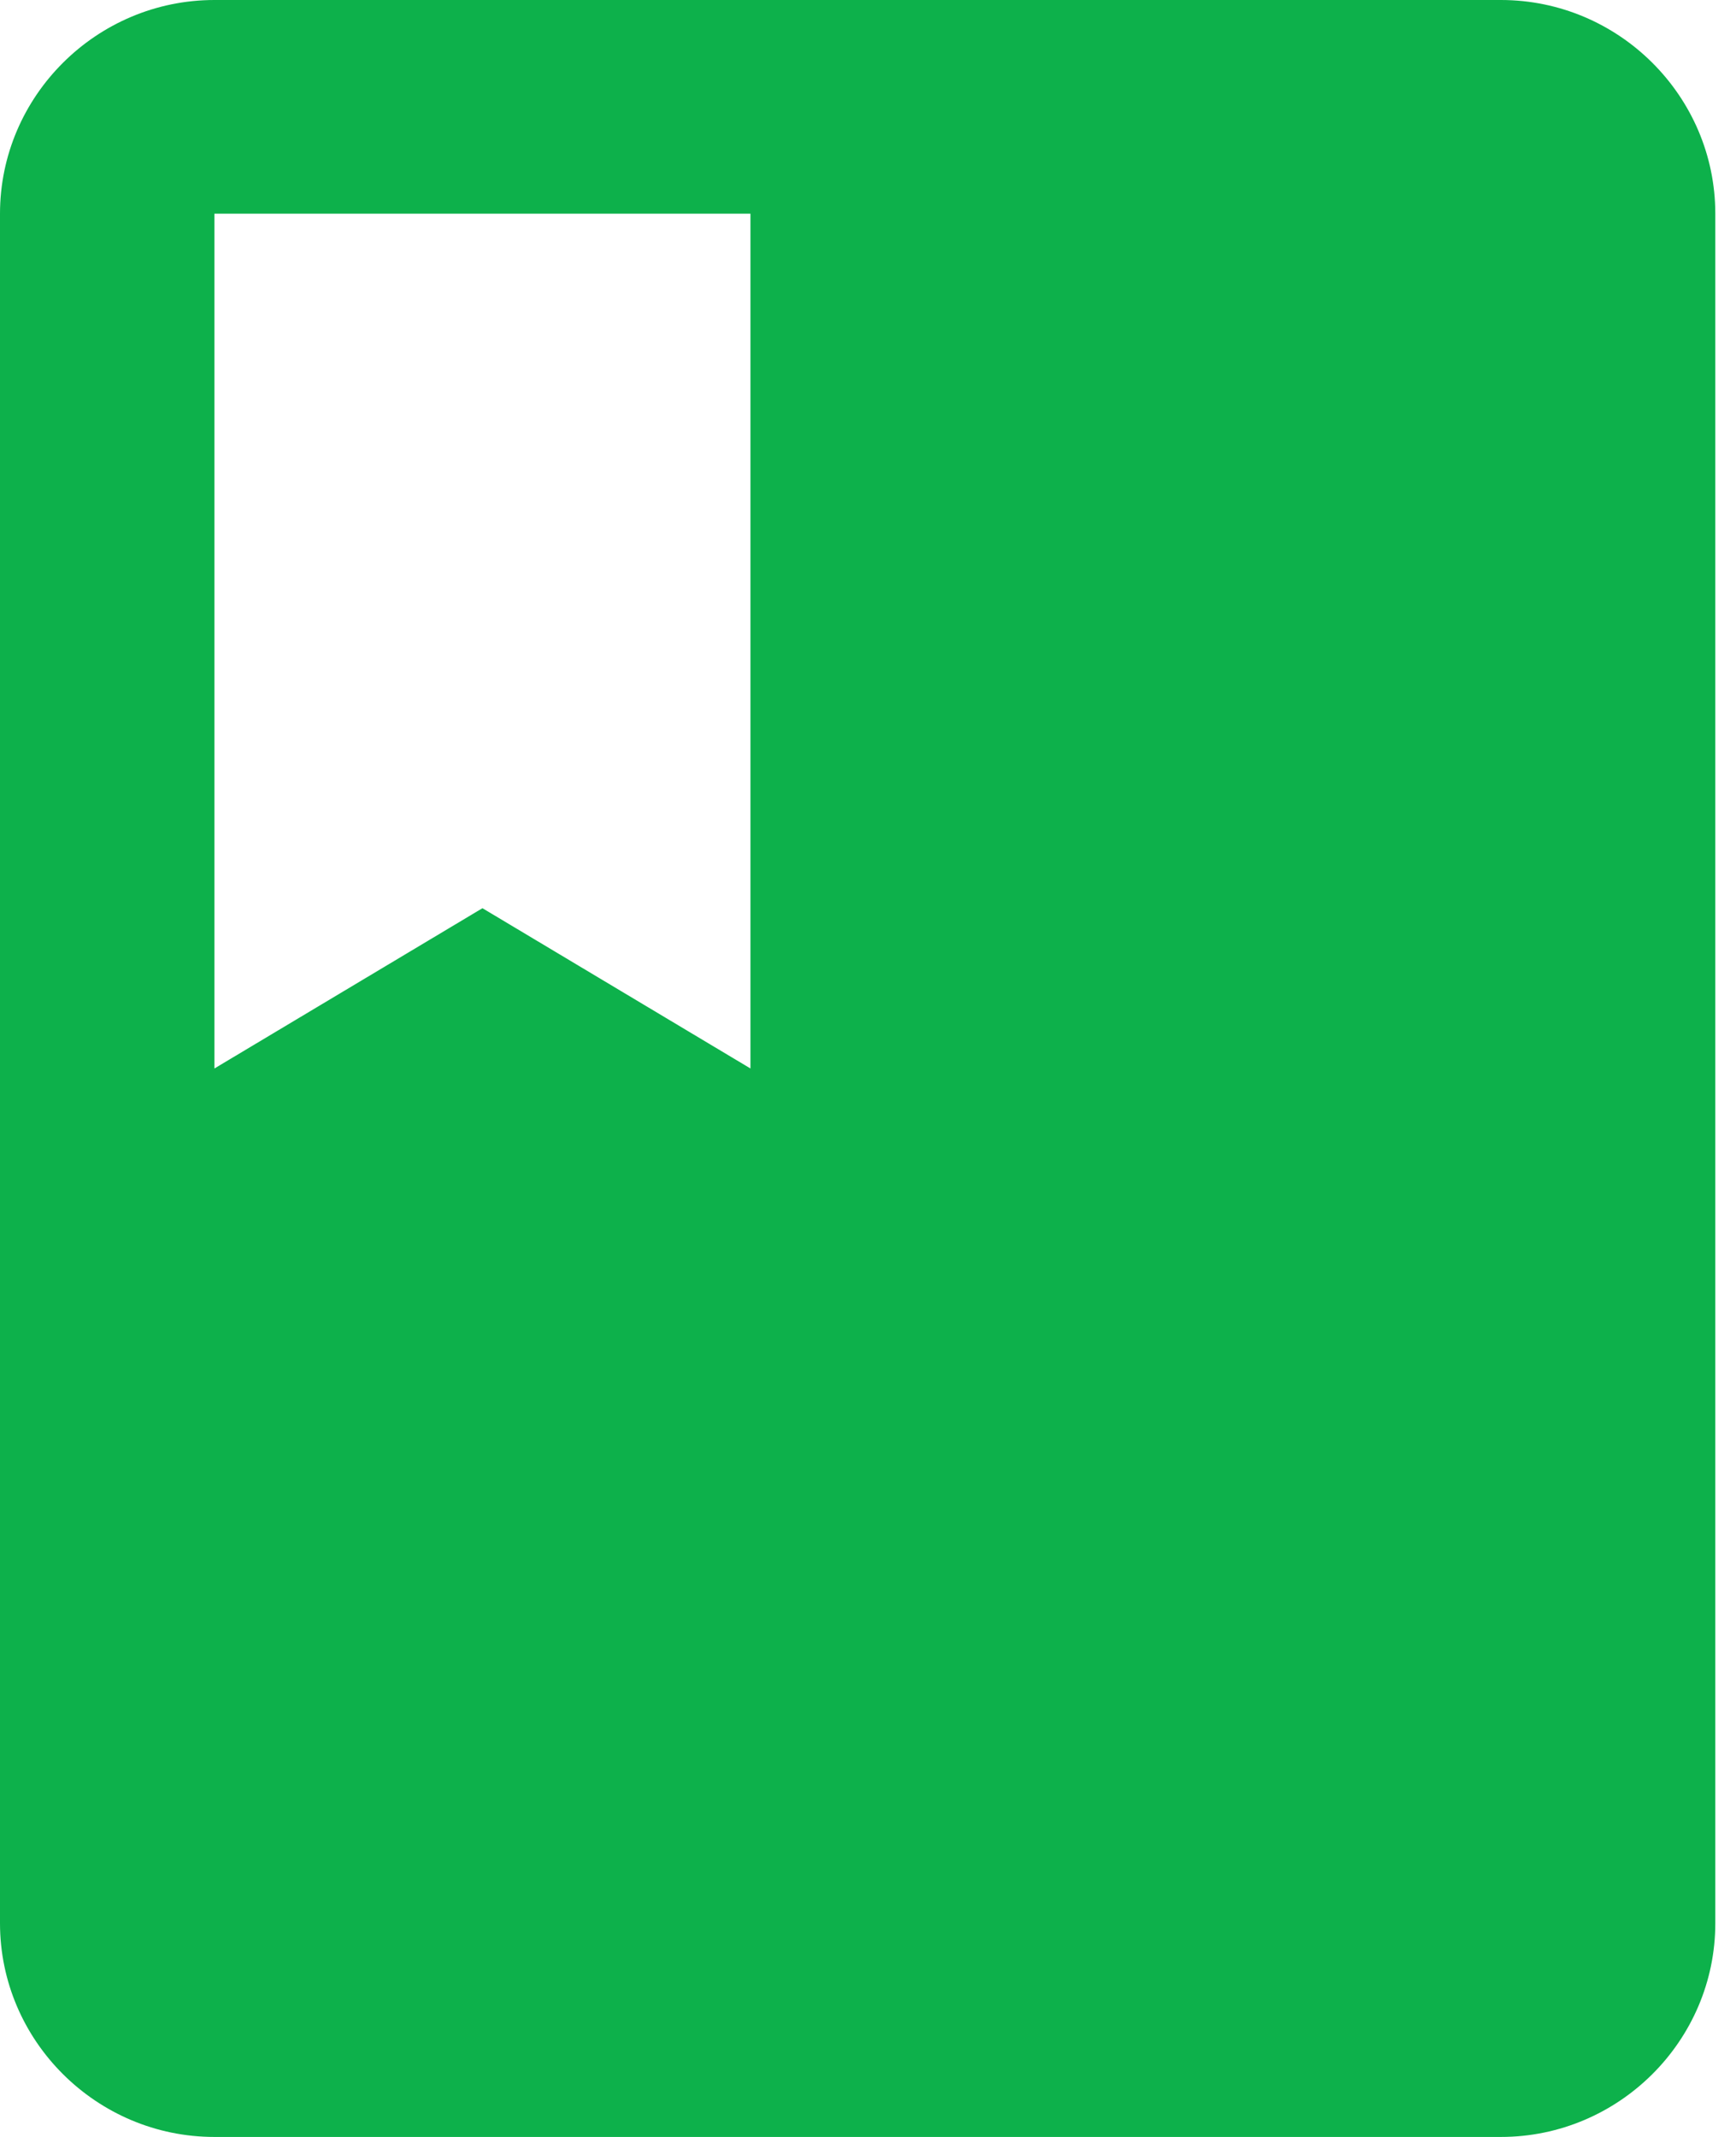 <svg width="52" height="64" viewBox="0 0 52 64" fill="none" xmlns="http://www.w3.org/2000/svg">
<path d="M44.958 0H6.423C2.89 0 0 2.88 0 6.4V57.6C0 61.12 2.89 64 6.423 64H44.958C48.49 64 51.38 61.12 51.38 57.6V6.4C51.38 2.88 48.49 0 44.958 0ZM6.423 6.4H22.479V32L14.451 27.2L6.423 32V6.4Z" fill="#0DB14B"/>
</svg> 